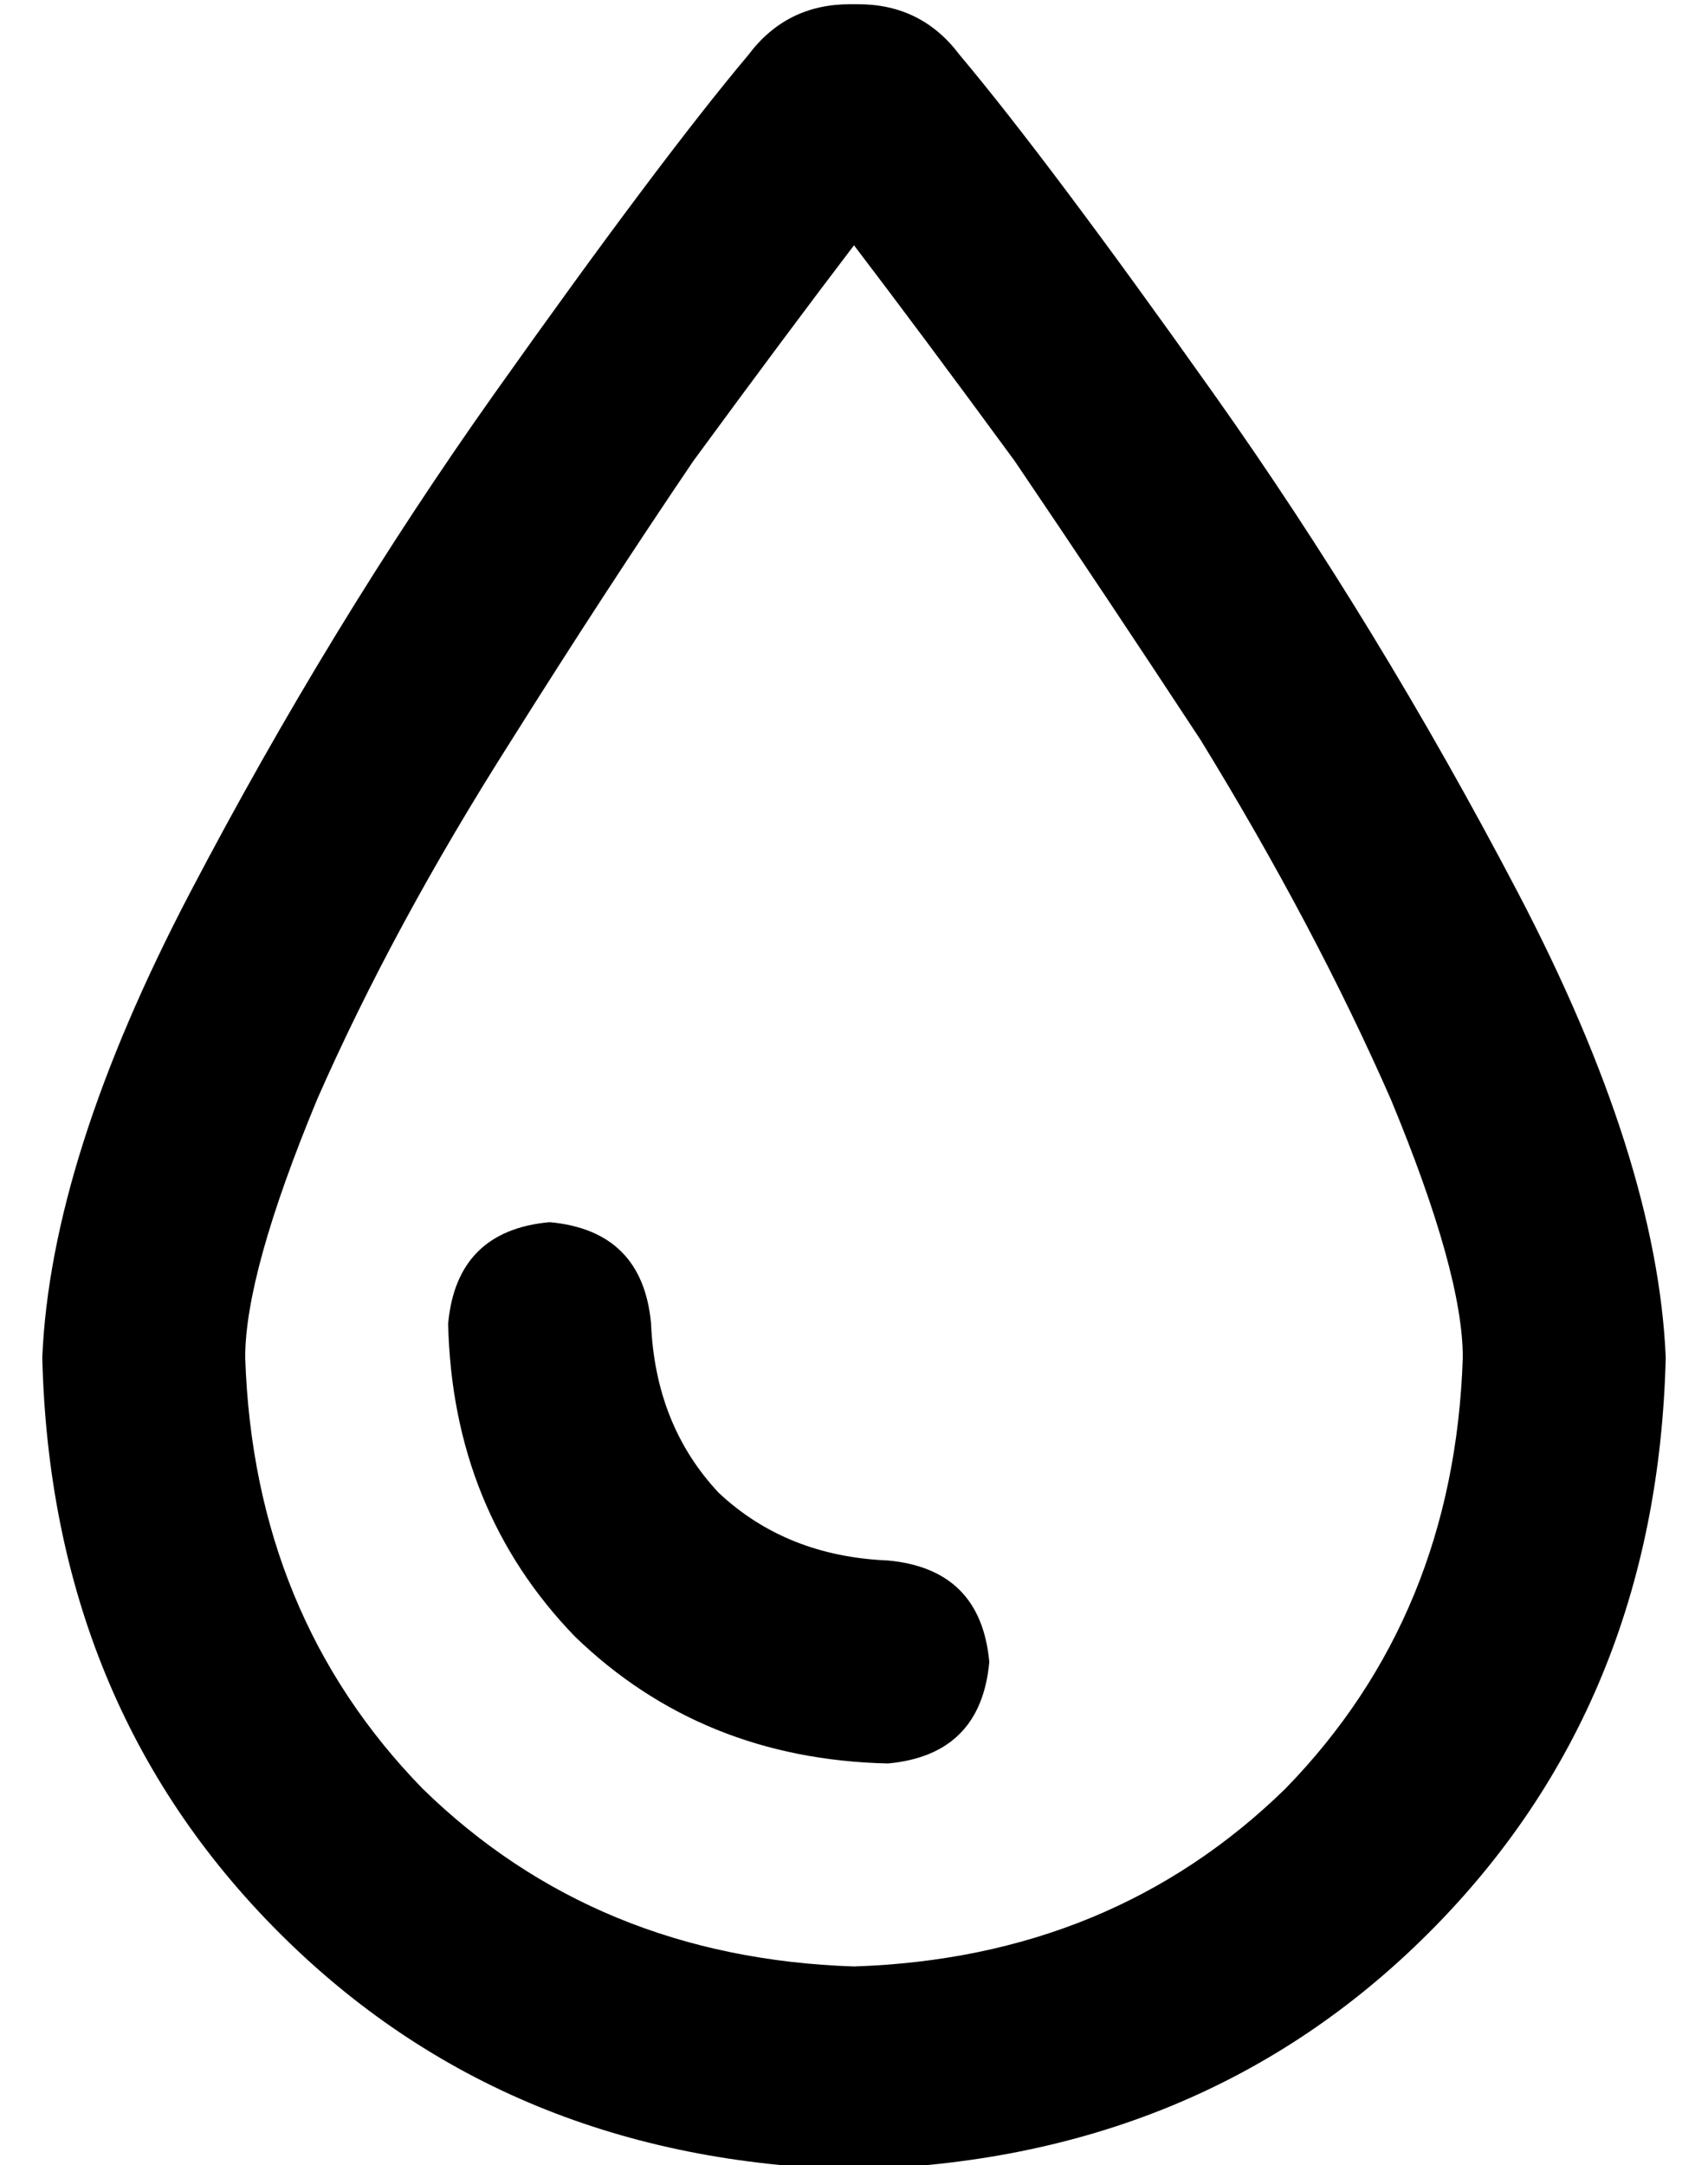 <?xml version="1.0" standalone="no"?>
<!DOCTYPE svg PUBLIC "-//W3C//DTD SVG 1.1//EN" "http://www.w3.org/Graphics/SVG/1.1/DTD/svg11.dtd" >
<svg xmlns="http://www.w3.org/2000/svg" xmlns:xlink="http://www.w3.org/1999/xlink" version="1.1" viewBox="-10 -40 404 512">
   <path fill="currentColor"
d="M192 425q-61 -2 -102 -42v0v0q-40 -41 -42 -102q0 -20 17 -61q18 -41 46 -85q22 -35 43 -66q22 -30 38 -51q16 21 38 51q21 31 44 66q27 44 45 85q17 41 17 61q-2 61 -42 102q-41 40 -102 42v0zM0 281q2 82 56 136v0v0q54 54 136 56q82 -2 136 -56t56 -136
q-2 -47 -35 -110t-72 -118t-60 -80q-9 -12 -24 -12h-2v0q-15 0 -24 12q-21 25 -60 80t-72 118t-35 110v0zM144 273q-2 -22 -24 -24q-22 2 -24 24q1 44 30 74q30 29 74 30q22 -2 24 -24q-2 -22 -24 -24q-24 -1 -40 -16q-15 -16 -16 -40v0z" />
</svg>
